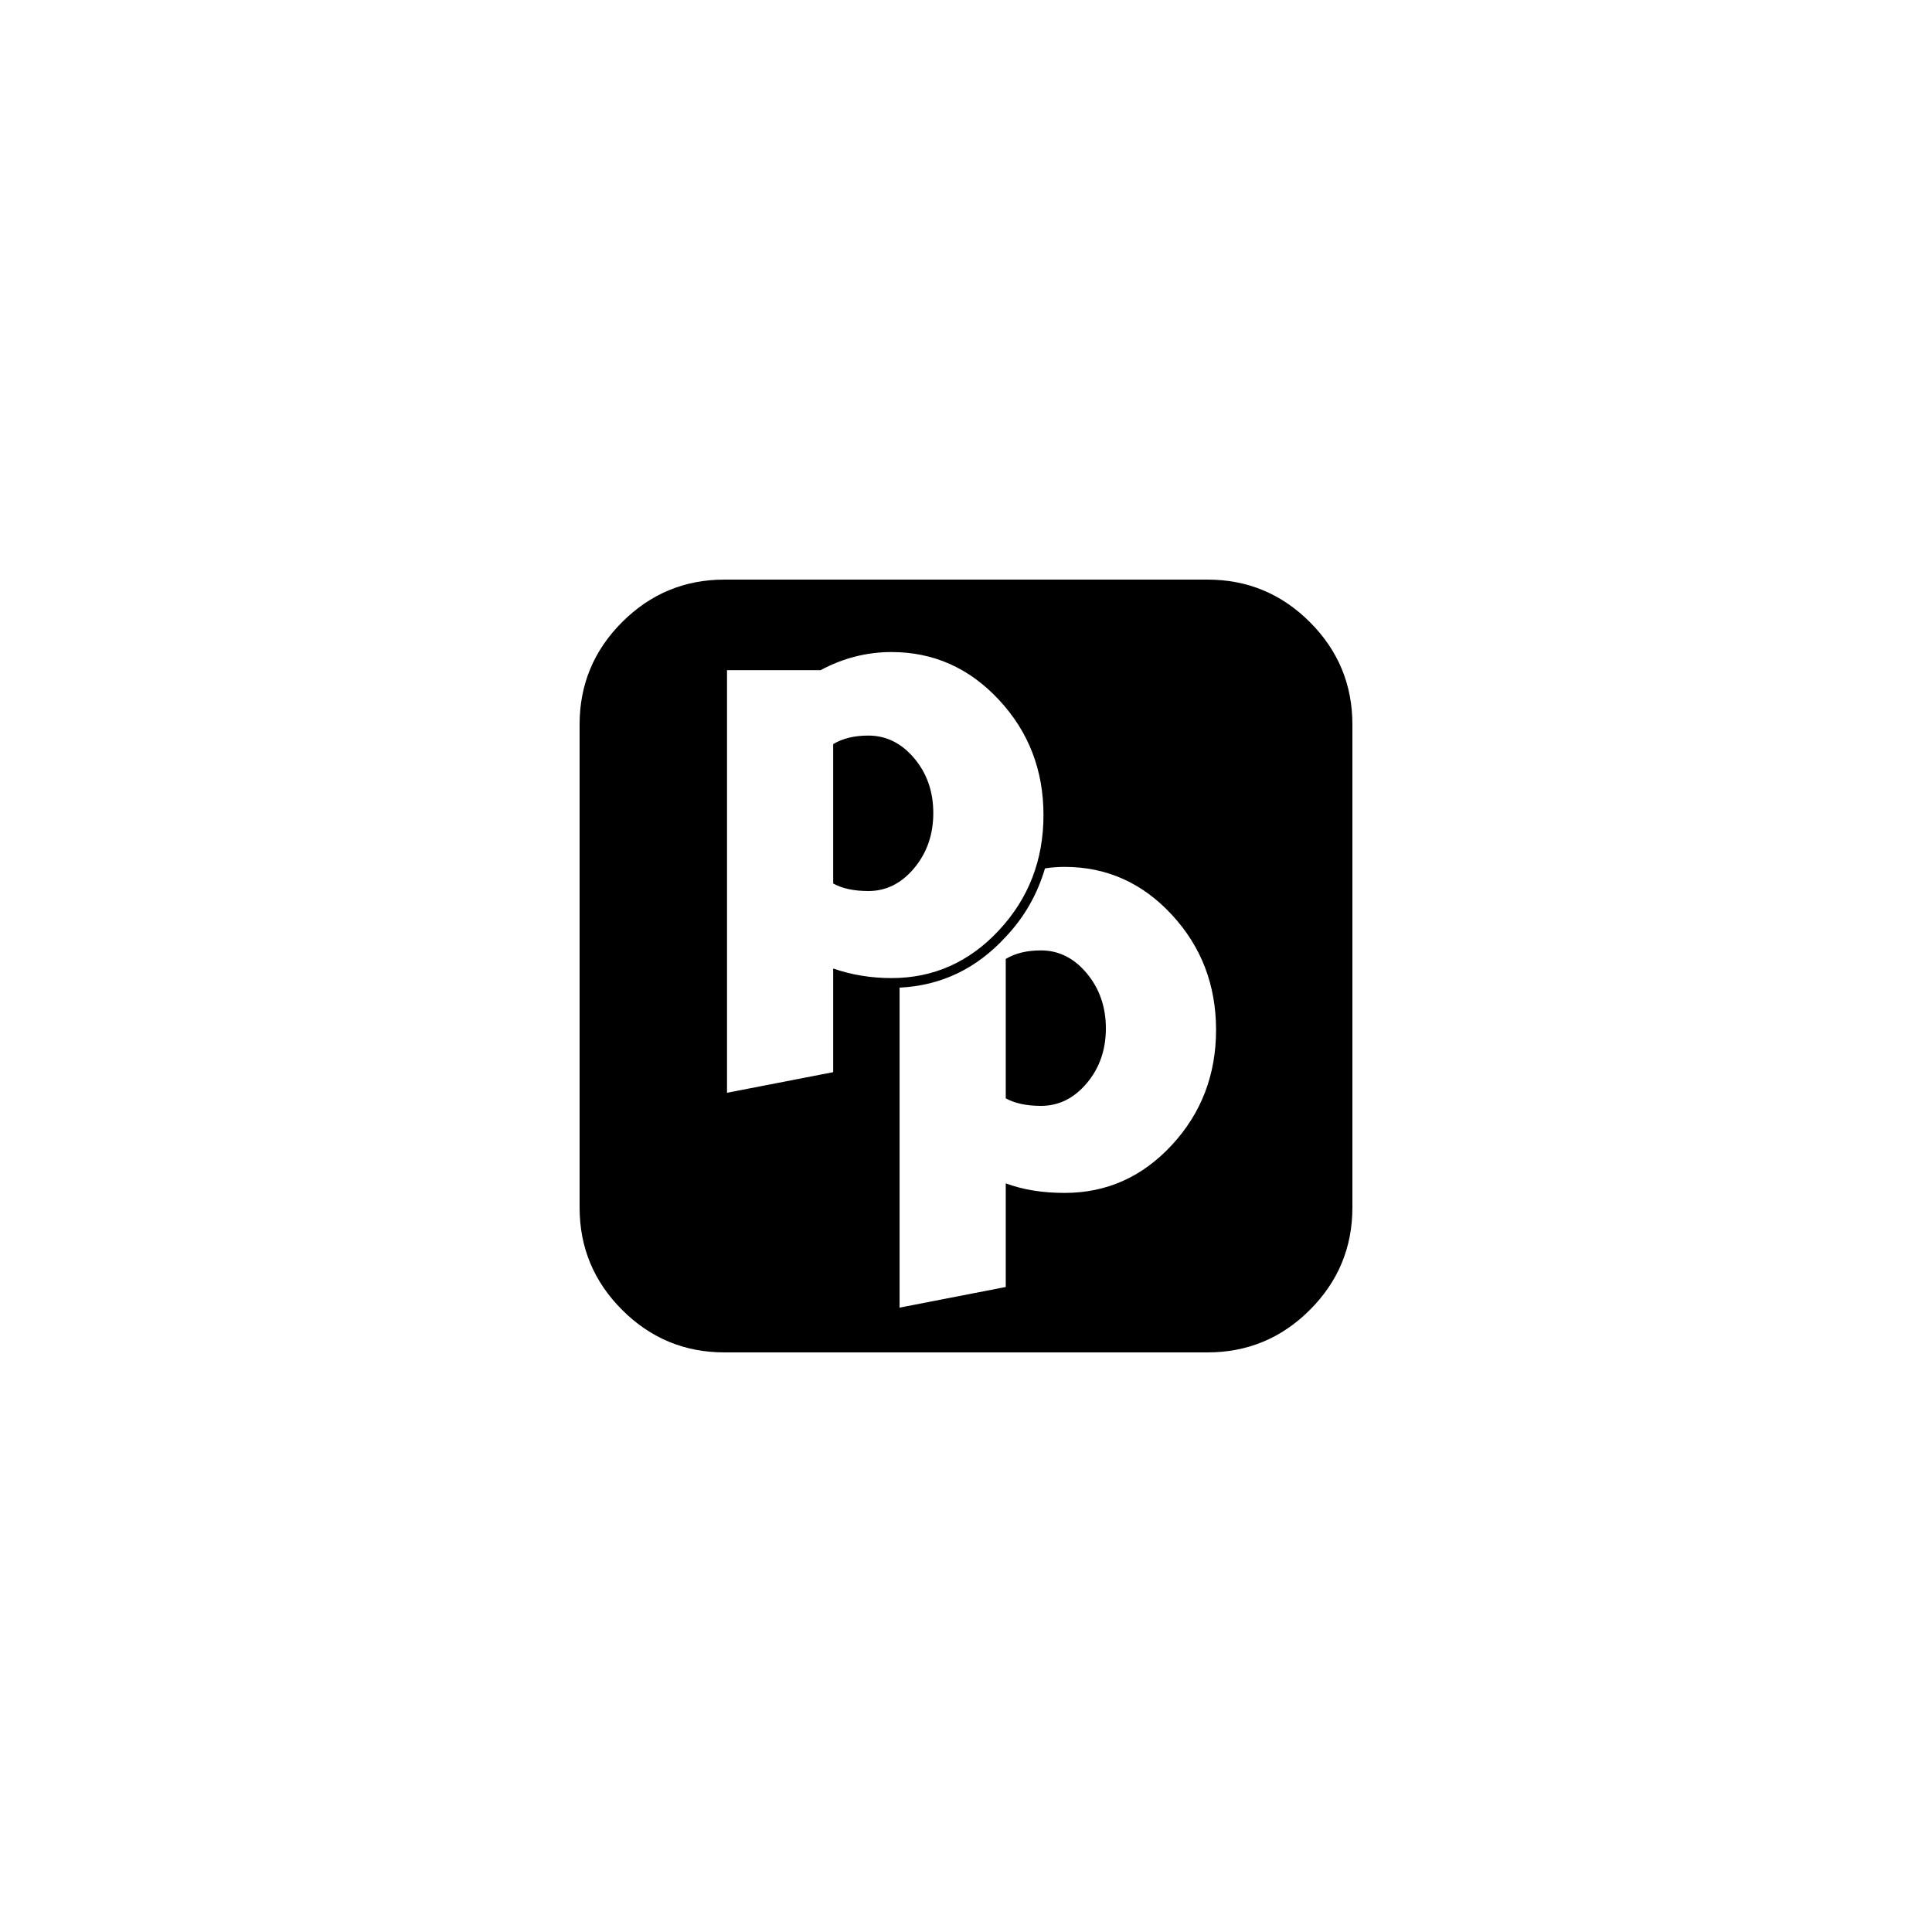 <svg width="3840" height="3840" viewBox="0 0 3840 3840" xmlns="http://www.w3.org/2000/svg"><path d="M2198 2044q0 64-38 109t-91 45q-43 0-70-15v-277q28-17 70-17 53 0 91 45.5t38 109.5zm-343-428q0 64-38 109.5t-91 45.5q-43 0-70-15v-277q28-17 70-17 53 0 91 45t38 109zm562 431q0-134-88-229t-213-95q-20 0-39 3-23 78-78 136-87 95-211 101v636l211-41v-206q51 19 117 19 125 0 213-95t88-229zm-343-427q0-134-88.5-229t-213.5-95q-74 0-141 36h-186v840l211-41v-206q55 19 116 19 125 0 213.5-95t88.5-229zm614-180v960q0 119-84.5 203.5t-203.5 84.5h-960q-119 0-203.5-84.5t-84.5-203.5v-960q0-119 84.5-203.5t203.5-84.5h960q119 0 203.5 84.5t84.5 203.5z"/></svg>